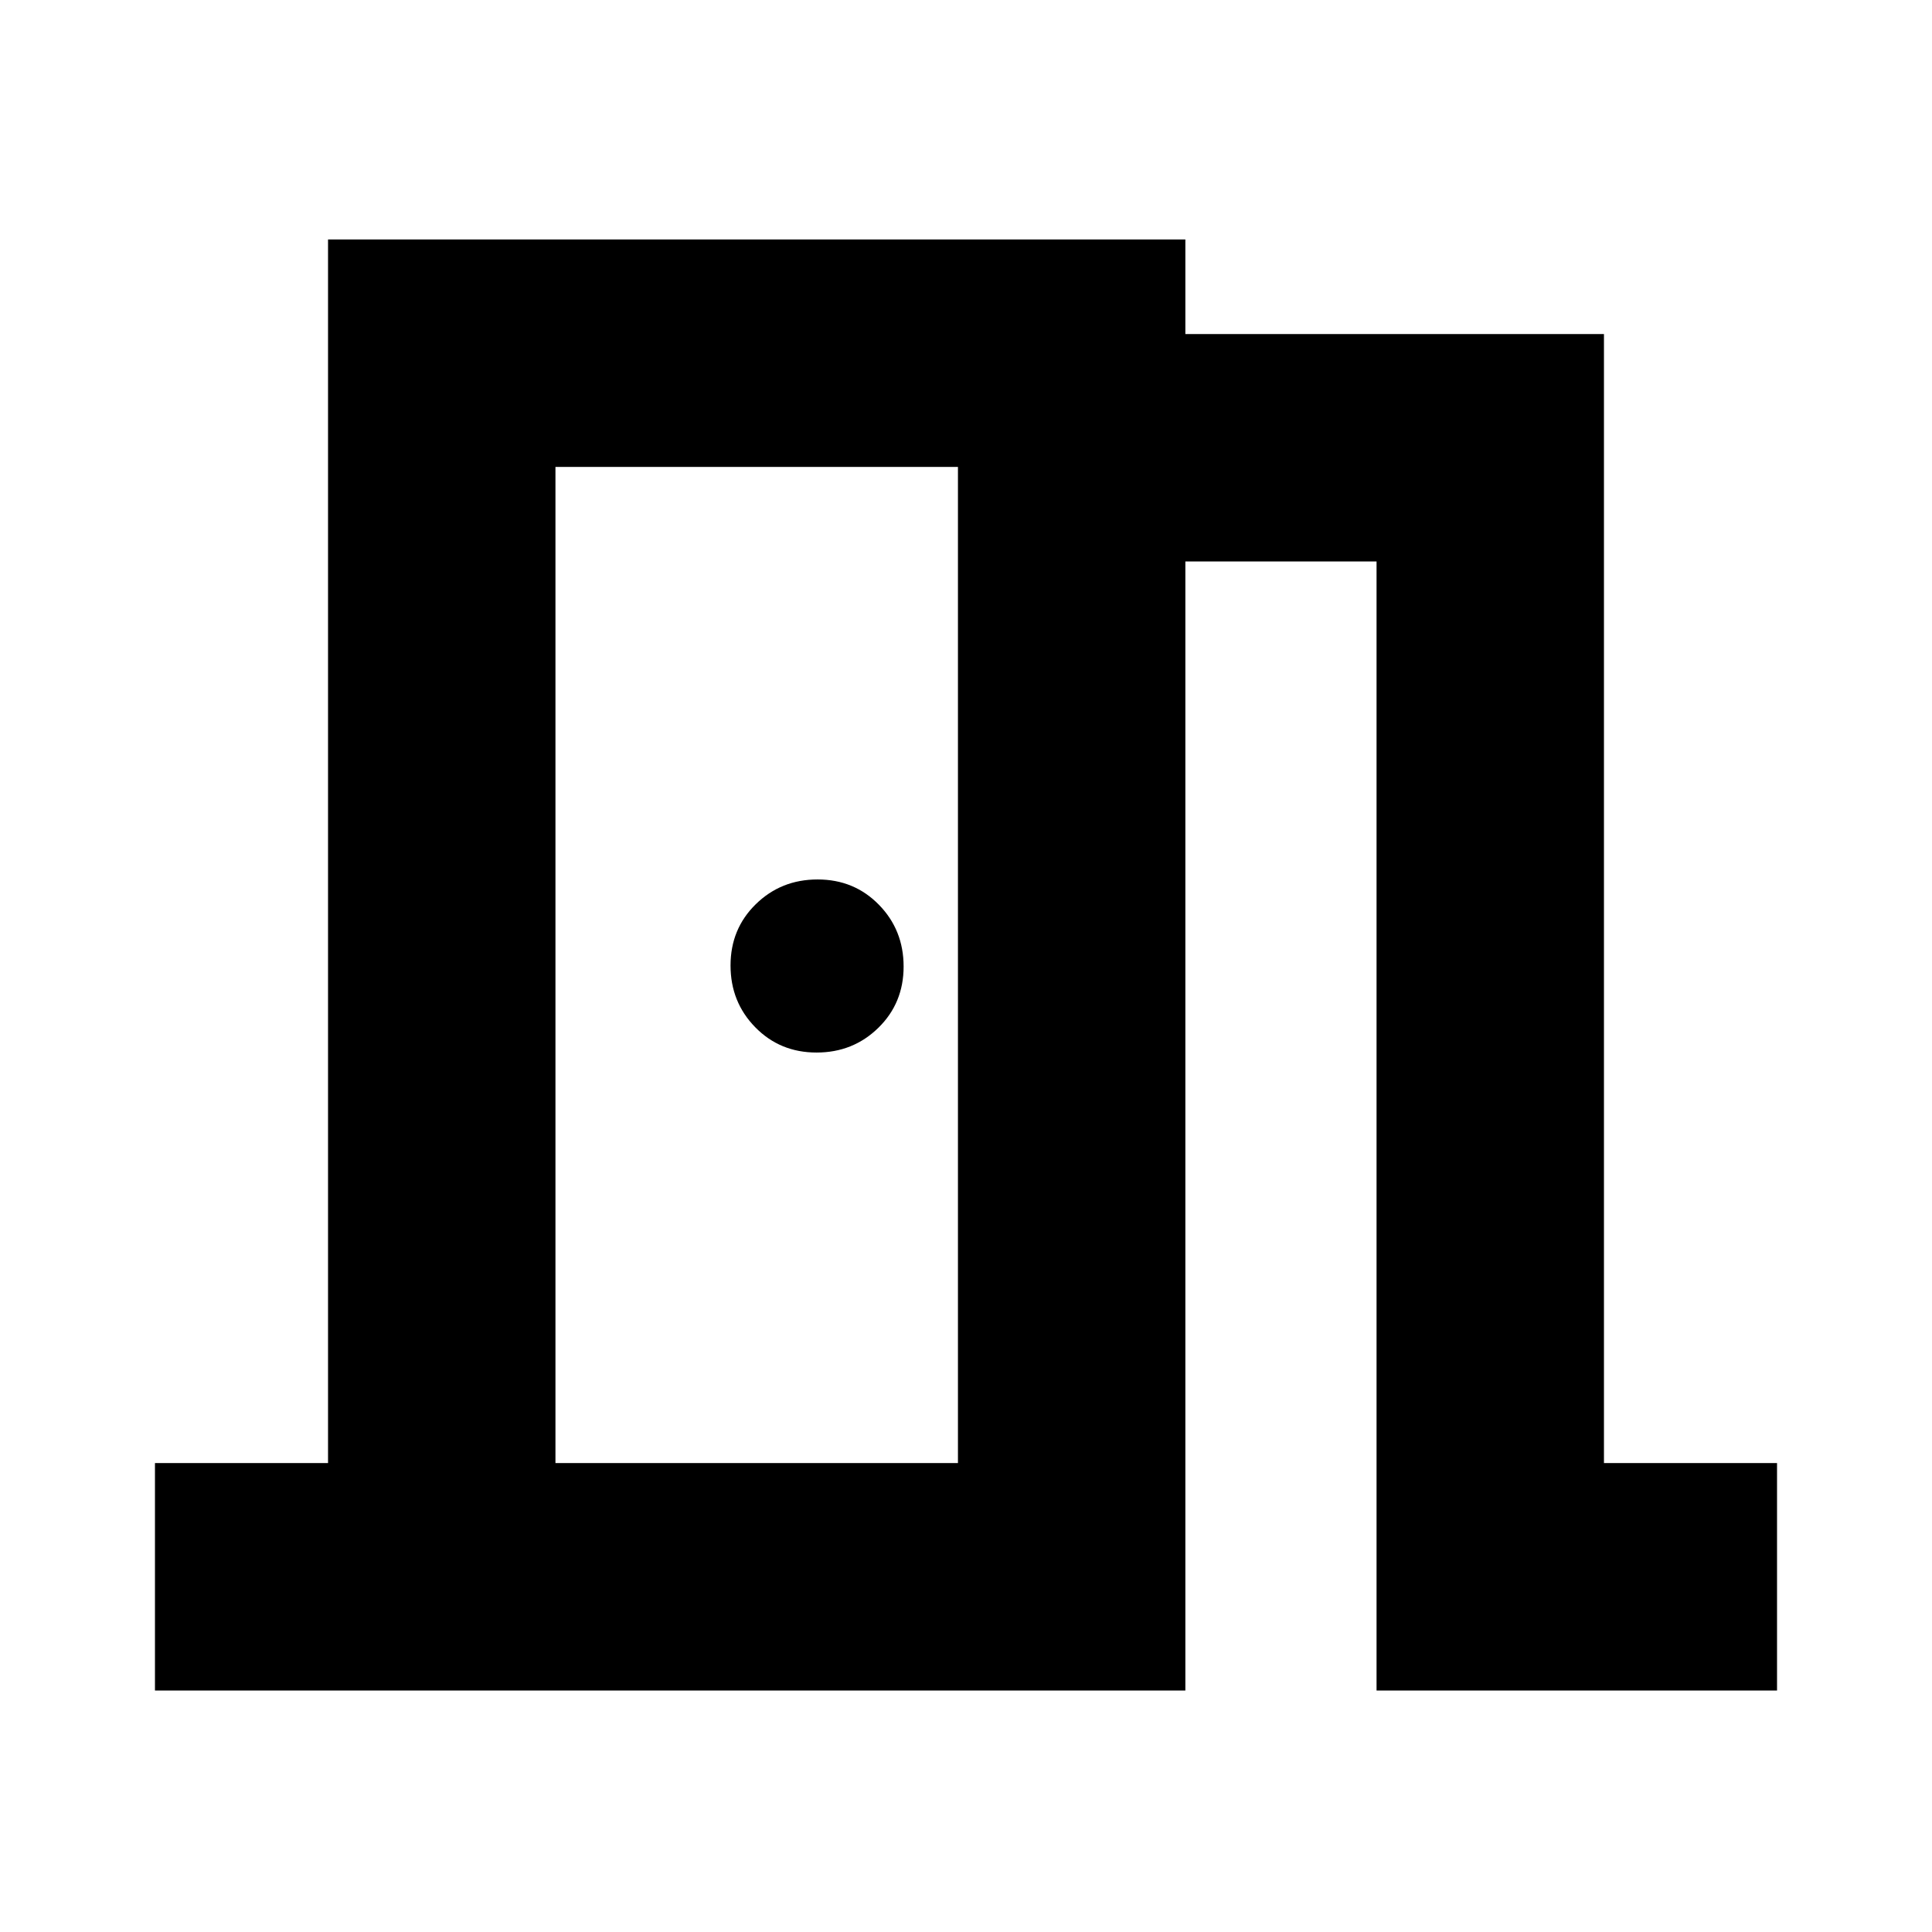 <svg xmlns="http://www.w3.org/2000/svg" height="20" viewBox="0 -960 960 960" width="20"><path d="M77-120v-113h86v-608h426v47h208v561h86v113H684v-561h-95v561H77Zm199-608v495-495Zm129.74 291q18.16 0 30.71-12.29Q449-461.57 449-479.74q0-18.16-12.29-30.71Q424.43-523 406.26-523q-18.16 0-30.71 12.29Q363-498.43 363-480.26q0 18.16 12.29 30.71Q387.57-437 405.74-437ZM276-233h200v-495H276v495Z"/></svg>